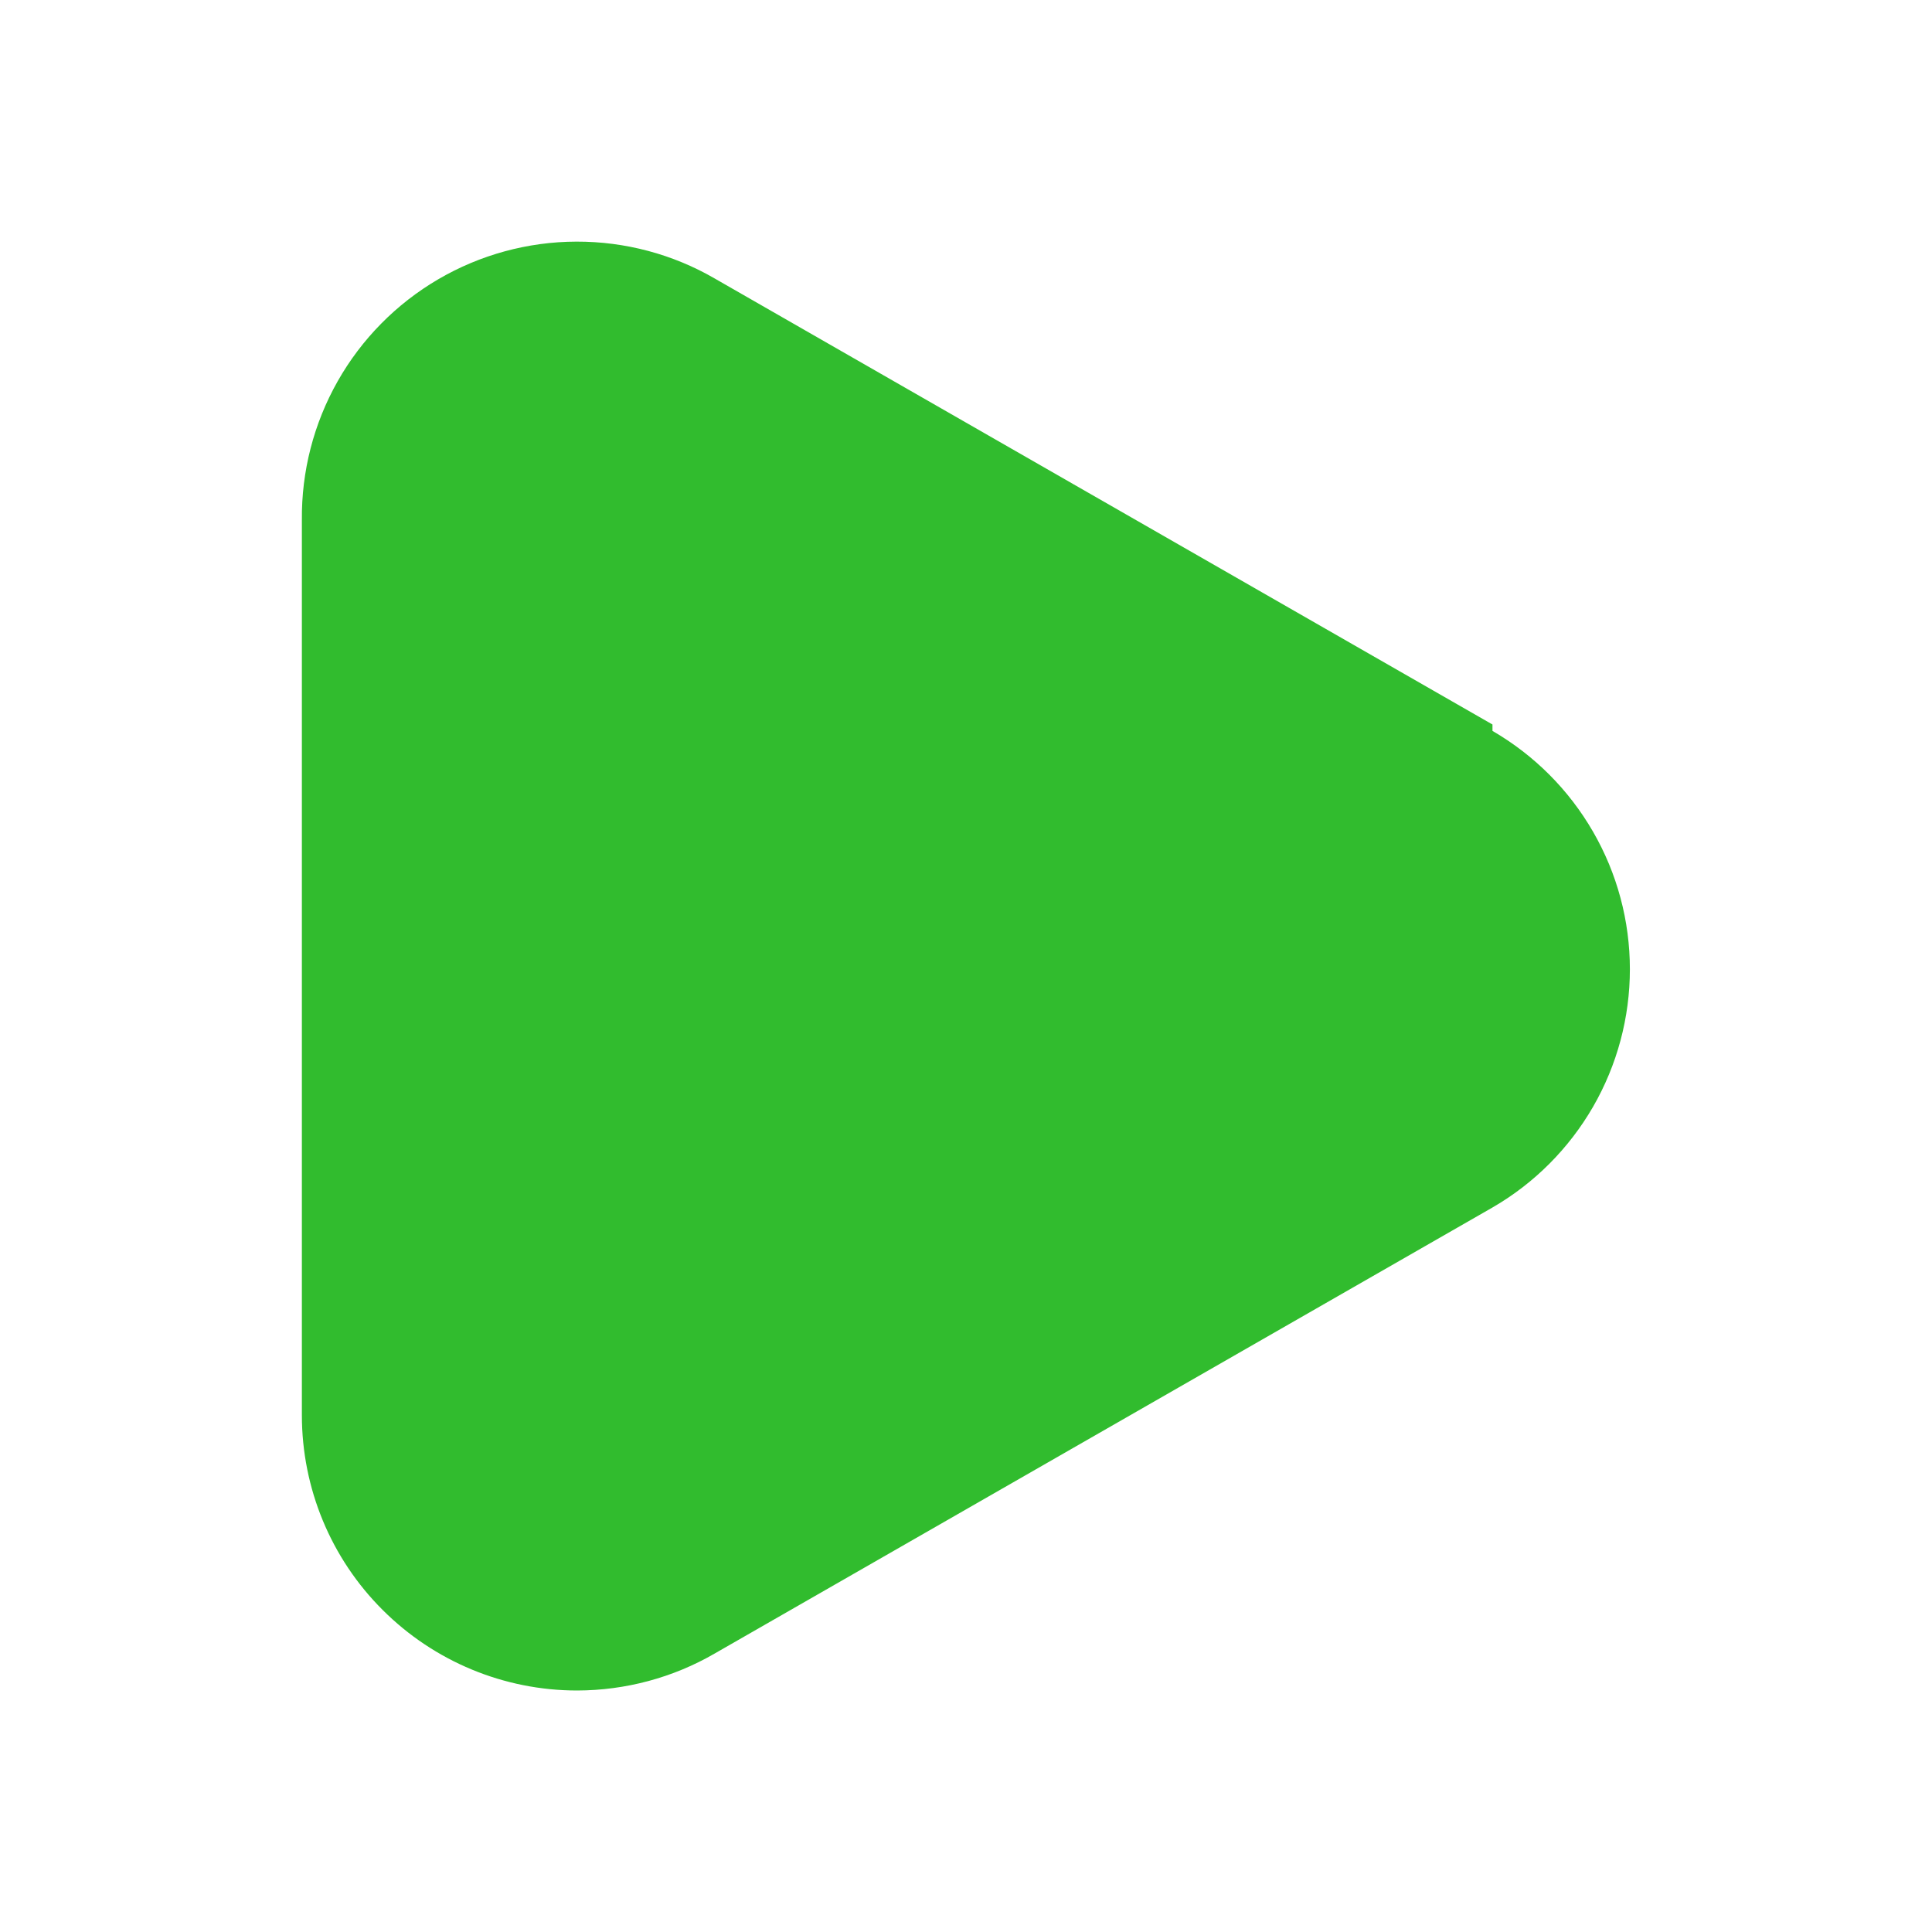 <svg width="16" height="16" viewBox="0 0 16 16" fill="none" xmlns="http://www.w3.org/2000/svg">
<path d="M12.36 6L5.92 2.307C5.572 2.105 5.176 2 4.774 2.001C4.371 2.002 3.976 2.11 3.629 2.313C3.282 2.516 2.994 2.808 2.796 3.158C2.598 3.508 2.496 3.904 2.5 4.307V11.72C2.5 12.325 2.74 12.905 3.168 13.332C3.596 13.76 4.175 14 4.78 14C5.18 13.999 5.574 13.894 5.92 13.693L12.36 10C12.706 9.8 12.993 9.512 13.193 9.166C13.393 8.819 13.498 8.426 13.498 8.027C13.498 7.627 13.393 7.234 13.193 6.888C12.993 6.541 12.706 6.254 12.36 6.053V6Z" fill="#31BC2E"/>
</svg>
